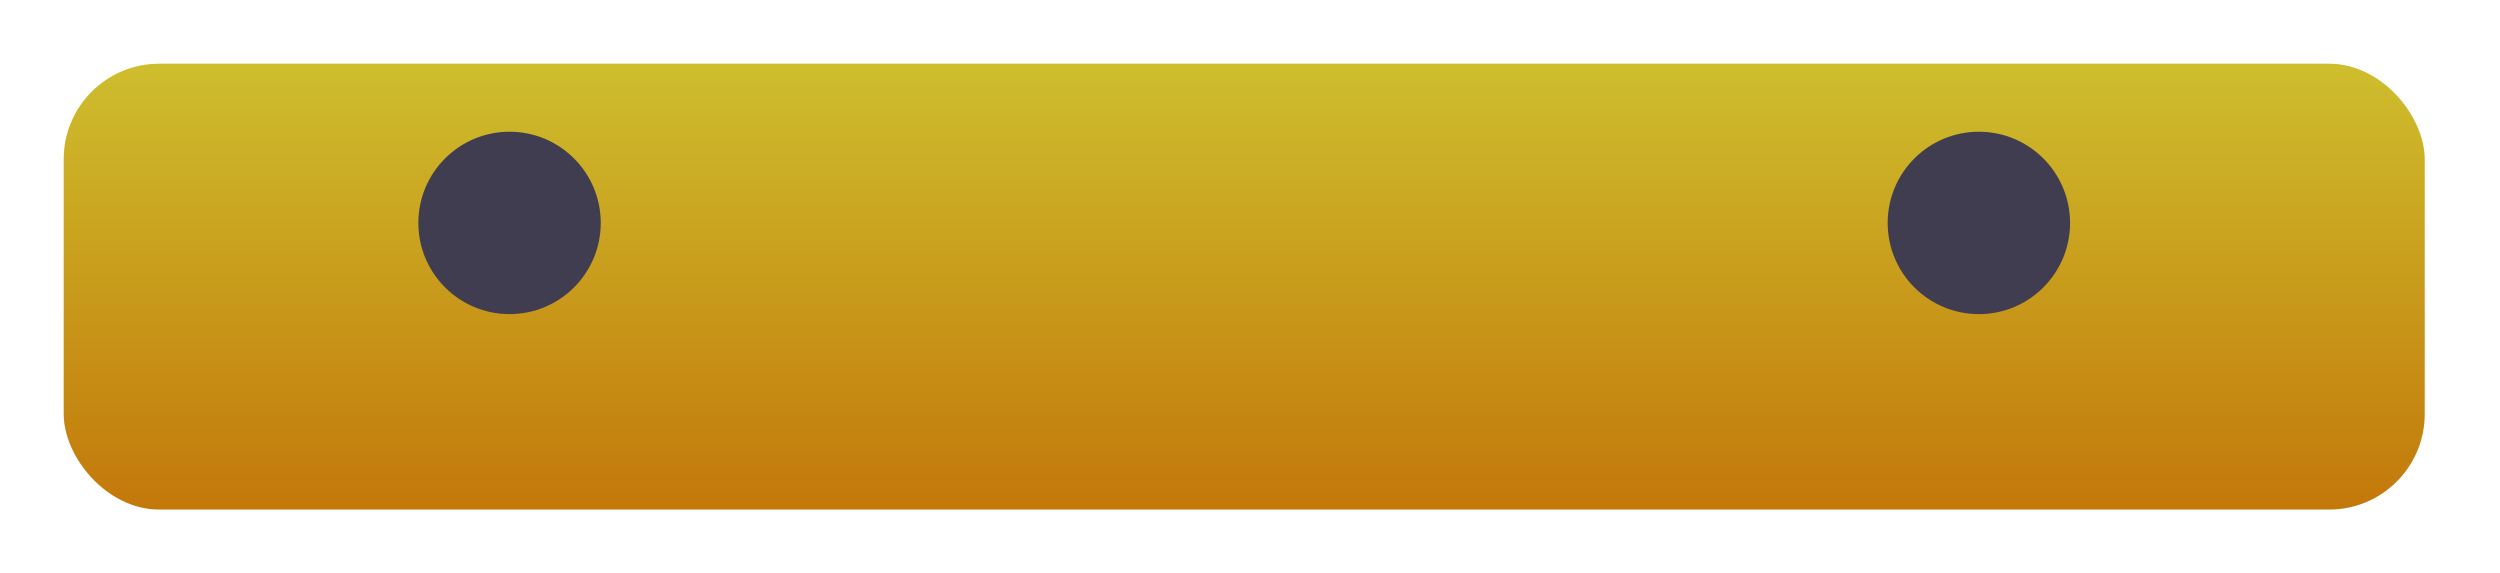 <svg width="157" height="36" viewBox="0 0 157 36" fill="none" xmlns="http://www.w3.org/2000/svg">
<g filter="url(#filter0_d)">
<rect x="4" width="148.273" height="28" rx="6" fill="url(#paint0_linear)"/>
</g>
<circle cx="32" cy="14" r="5.727" fill="#403D50"/>
<circle cx="124.273" cy="14" r="5.727" fill="#403D50"/>
<defs>
<filter id="filter0_d" x="0" y="0" width="156.273" height="36" filterUnits="userSpaceOnUse" color-interpolation-filters="sRGB">
<feFlood flood-opacity="0" result="BackgroundImageFix"/>
<feColorMatrix in="SourceAlpha" type="matrix" values="0 0 0 0 0 0 0 0 0 0 0 0 0 0 0 0 0 0 127 0" result="hardAlpha"/>
<feOffset dy="4"/>
<feGaussianBlur stdDeviation="2"/>
<feComposite in2="hardAlpha" operator="out"/>
<feColorMatrix type="matrix" values="0 0 0 0 0 0 0 0 0 0 0 0 0 0 0 0 0 0 0.25 0"/>
<feBlend mode="normal" in2="BackgroundImageFix" result="effect1_dropShadow"/>
<feBlend mode="normal" in="SourceGraphic" in2="effect1_dropShadow" result="shape"/>
</filter>
<linearGradient id="paint0_linear" x1="78.136" y1="0" x2="78.136" y2="28" gradientUnits="userSpaceOnUse">
<stop stop-color="#CEBE2D"/>
<stop offset="1" stop-color="#C3780A"/>
</linearGradient>
</defs>
</svg>
